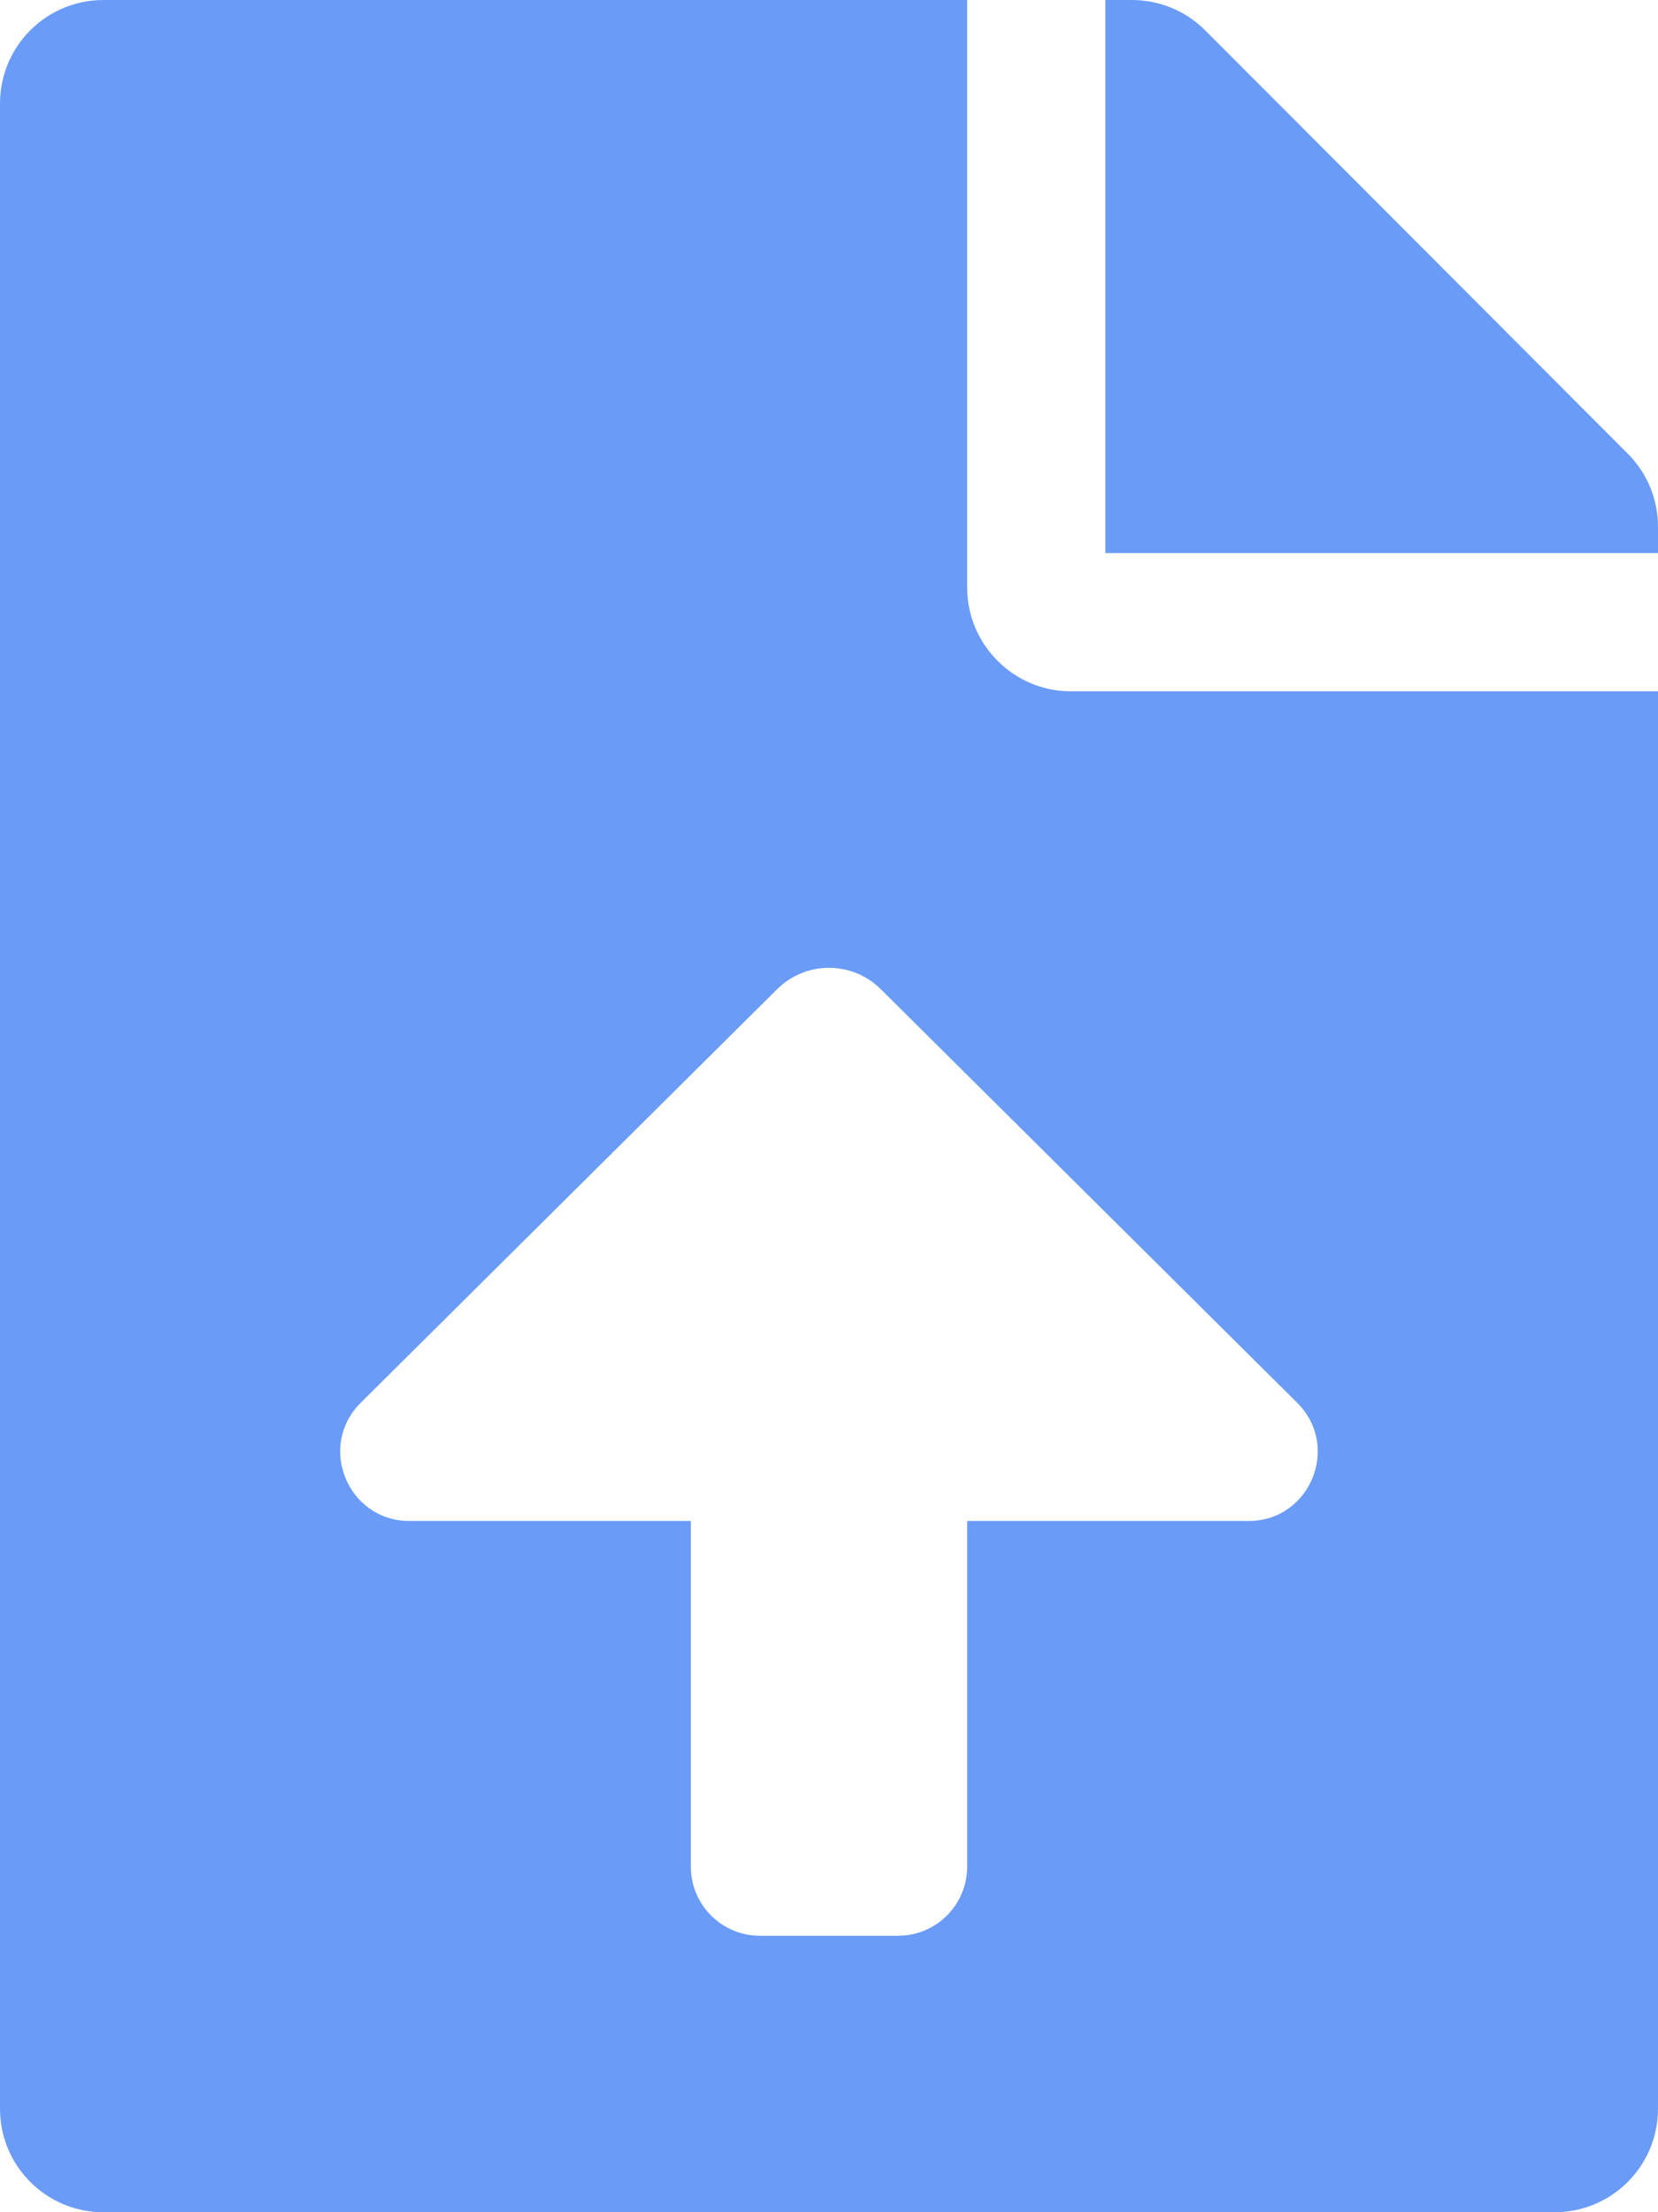 <svg width="1588" height="2118" viewBox="0 0 1588 2118" fill="none" xmlns="http://www.w3.org/2000/svg">
<path d="M926.333 562.594V0H99.25C44.249 0 0 44.263 0 99.281V2018.72C0 2073.74 44.249 2118 99.25 2118H1488.75C1543.75 2118 1588 2073.74 1588 2018.72V661.875H1025.58C970.996 661.875 926.333 617.198 926.333 562.594ZM1195.88 1456.17H926.333V1787.1C926.333 1823.67 896.724 1853.29 860.167 1853.29H727.833C691.276 1853.29 661.667 1823.67 661.667 1787.1V1456.17H392.12C333.066 1456.17 303.581 1384.64 345.514 1342.99L744.251 947.102C771.751 919.758 816.166 919.758 843.666 947.102L1242.4 1342.99C1284.38 1384.64 1254.93 1456.17 1195.88 1456.17ZM1559.05 434.355L1154.19 28.957C1135.59 10.342 1110.36 0 1083.89 0H1058.67V529.5H1588V504.266C1588 478.205 1577.66 452.971 1559.05 434.355Z" fill="#699BF7"/>
</svg>
